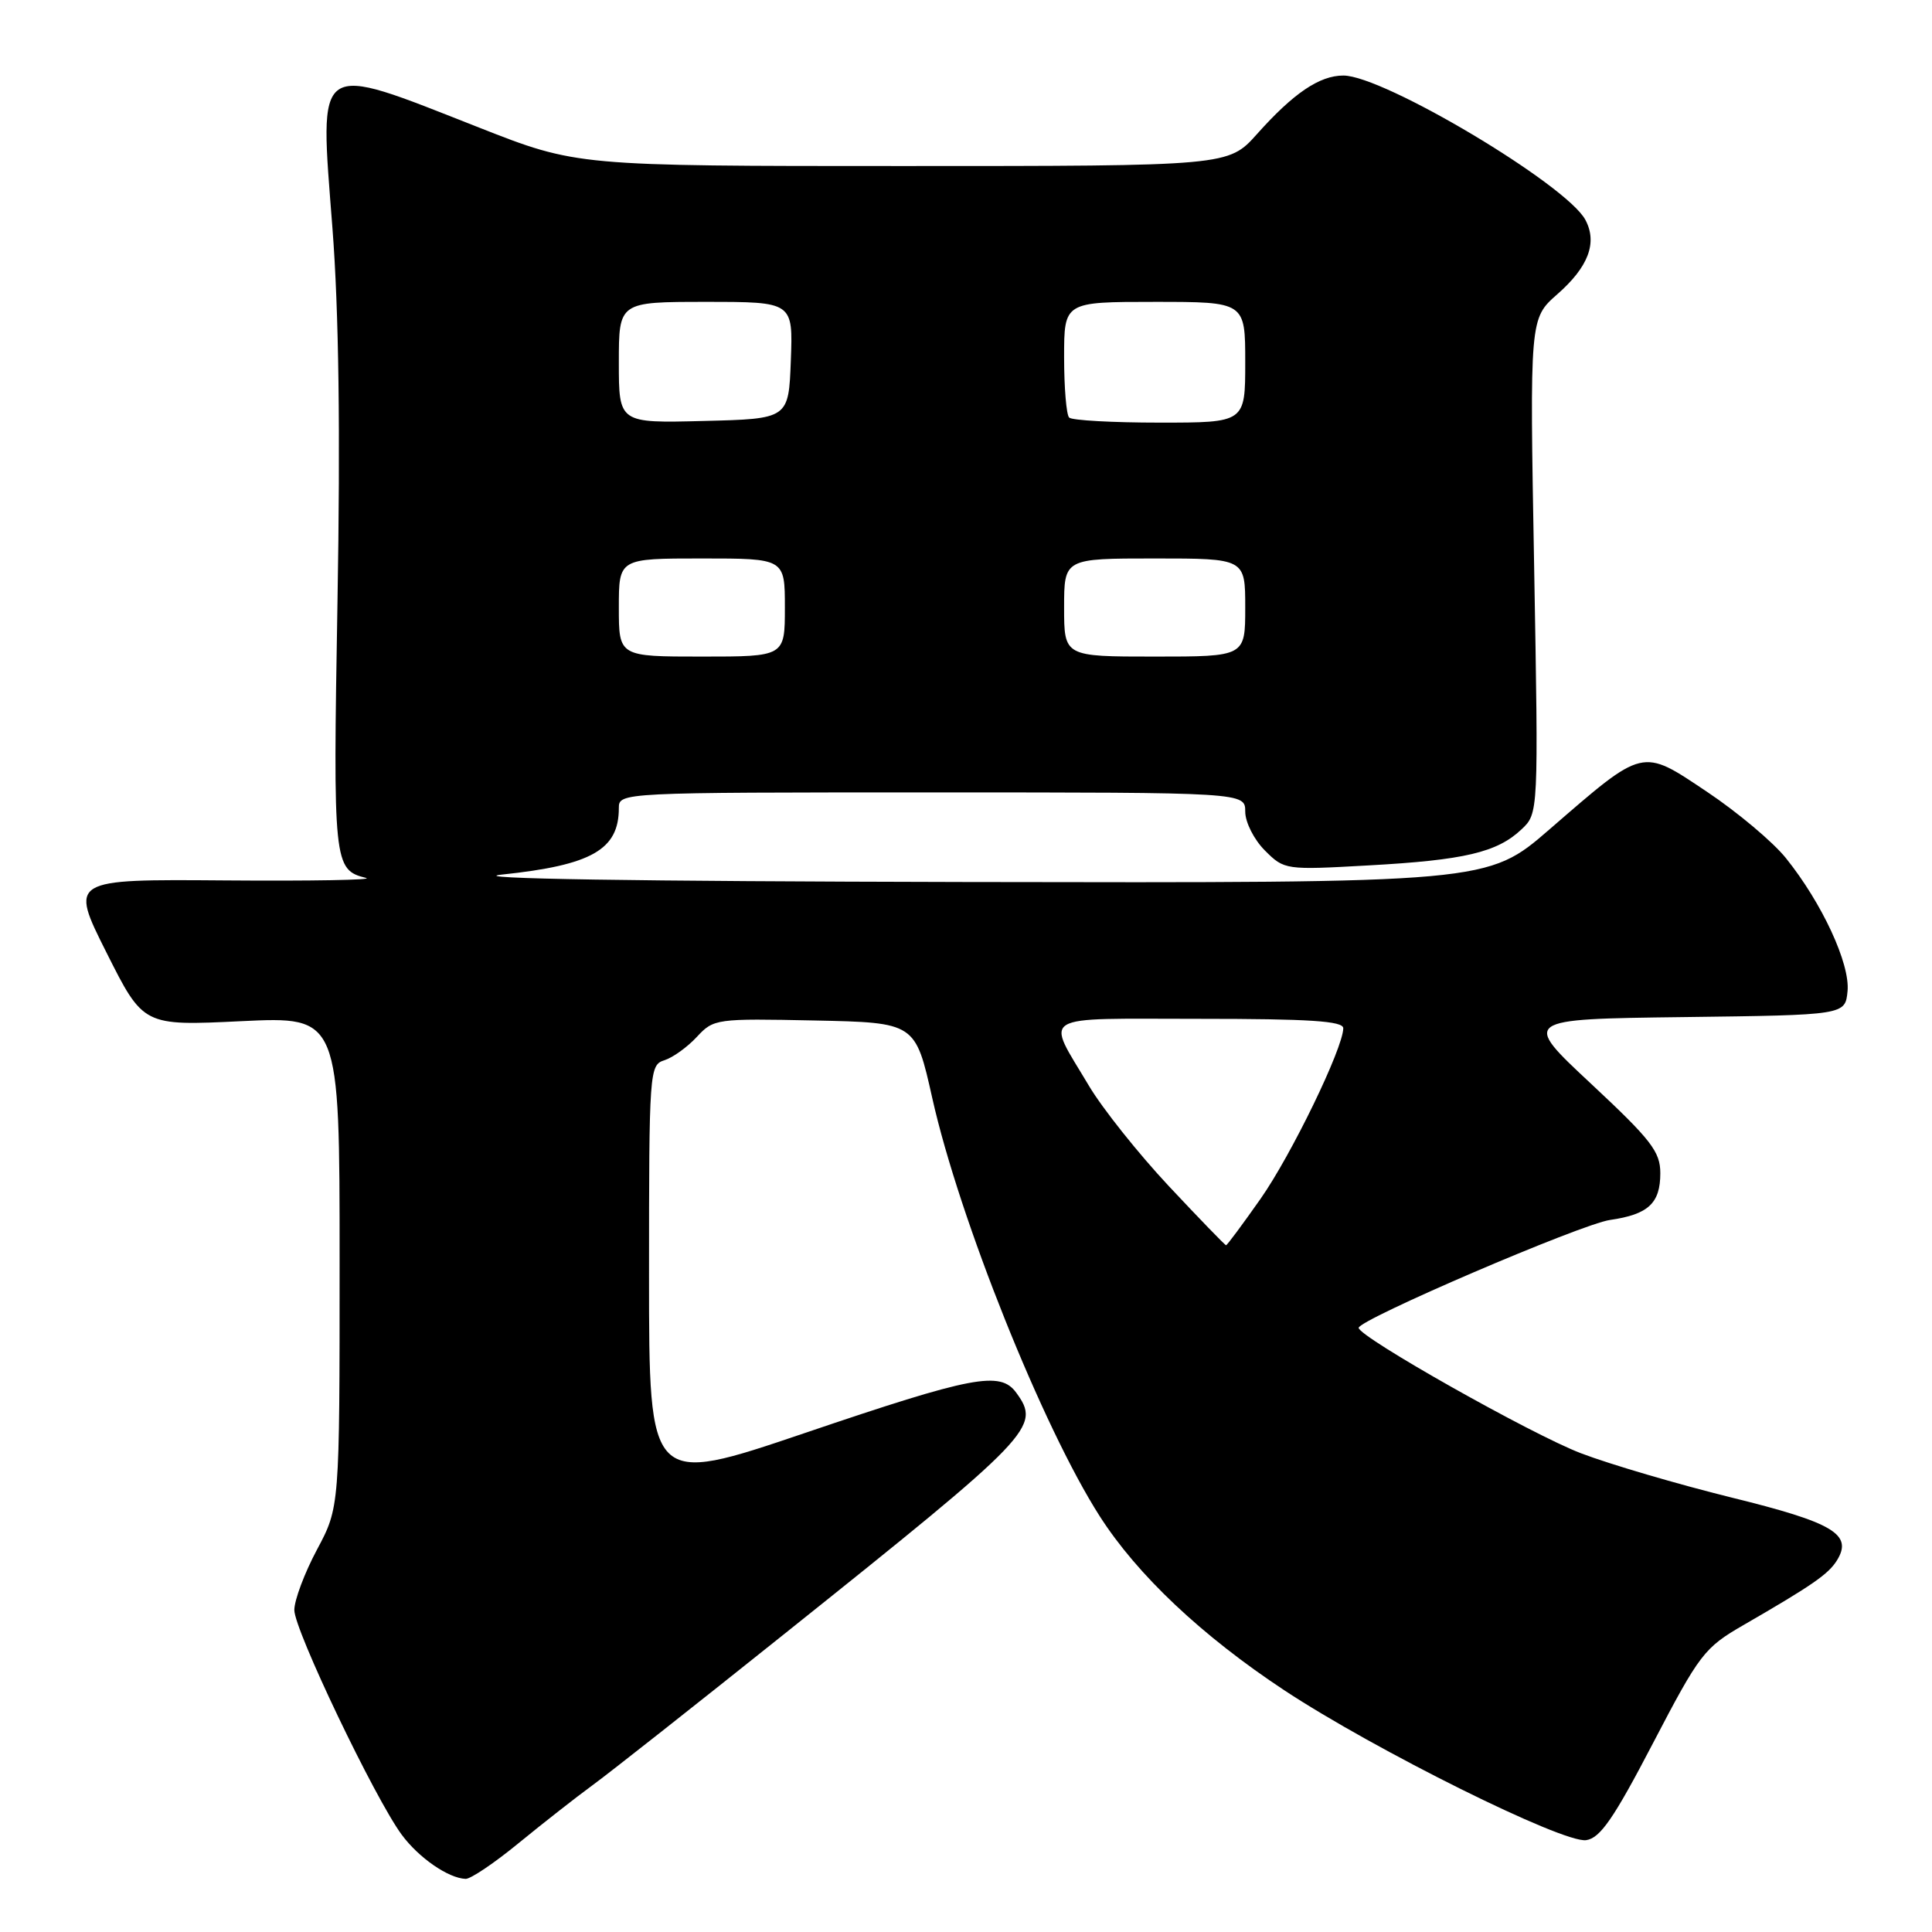 <?xml version="1.0" encoding="UTF-8" standalone="no"?>
<!DOCTYPE svg PUBLIC "-//W3C//DTD SVG 1.1//EN" "http://www.w3.org/Graphics/SVG/1.1/DTD/svg11.dtd" >
<svg xmlns="http://www.w3.org/2000/svg" xmlns:xlink="http://www.w3.org/1999/xlink" version="1.1" viewBox="0 0 256 256">
 <g >
 <path fill="currentColor"
d=" M 68.70 244.24 C 71.89 241.63 76.30 238.17 78.50 236.56 C 80.70 234.96 92.17 225.91 104.00 216.45 C 137.00 190.07 137.96 189.07 134.65 184.53 C 132.53 181.64 128.93 182.32 106.68 189.87 C 86.00 196.88 86.00 196.88 86.00 169.01 C 86.00 141.87 86.05 141.12 88.03 140.49 C 89.15 140.14 91.09 138.74 92.34 137.39 C 94.56 134.99 94.91 134.95 107.95 135.22 C 121.29 135.50 121.29 135.50 123.53 145.50 C 127.12 161.51 138.18 189.12 145.71 200.89 C 150.70 208.69 159.25 216.75 170.19 223.98 C 182.18 231.89 207.10 244.27 210.17 243.83 C 212.03 243.57 213.83 240.96 219.02 231.00 C 225.20 219.15 225.82 218.33 231.02 215.33 C 240.14 210.06 242.28 208.58 243.41 206.75 C 245.54 203.30 242.93 201.75 229.43 198.43 C 222.32 196.67 213.35 194.04 209.50 192.57 C 202.98 190.09 180.11 177.18 180.03 175.95 C 179.97 174.89 209.53 162.19 213.34 161.65 C 218.41 160.92 220.00 159.44 220.00 155.46 C 220.00 152.60 218.80 151.05 210.82 143.60 C 201.65 135.04 201.65 135.04 223.07 134.77 C 244.50 134.50 244.50 134.50 244.81 131.33 C 245.16 127.71 241.43 119.66 236.64 113.70 C 234.93 111.57 230.23 107.62 226.19 104.92 C 217.46 99.08 217.92 98.98 205.31 109.90 C 197.12 117.00 197.12 117.00 127.81 116.87 C 83.97 116.78 61.43 116.43 66.48 115.89 C 78.40 114.64 82.00 112.59 82.00 107.07 C 82.00 105.01 82.23 105.00 123.50 105.00 C 165.00 105.00 165.00 105.00 165.00 107.55 C 165.00 108.95 166.16 111.25 167.60 112.69 C 170.18 115.27 170.31 115.29 181.35 114.67 C 194.04 113.97 198.36 112.95 201.59 109.91 C 203.86 107.78 203.86 107.78 203.28 75.00 C 202.69 42.21 202.69 42.21 206.35 38.99 C 210.48 35.37 211.69 32.16 210.07 29.13 C 207.57 24.46 183.32 10.00 178.00 10.01 C 174.84 10.01 171.39 12.35 166.57 17.75 C 162.77 22.00 162.77 22.00 119.60 22.00 C 76.43 22.00 76.43 22.00 63.47 16.90 C 41.50 8.26 42.32 7.70 44.05 30.22 C 44.90 41.24 45.11 57.22 44.72 79.66 C 44.12 114.47 44.20 115.26 48.50 116.33 C 49.60 116.60 41.21 116.75 29.86 116.66 C 9.23 116.50 9.23 116.50 14.11 126.22 C 18.99 135.94 18.99 135.94 31.99 135.31 C 45.00 134.69 45.00 134.69 45.00 167.20 C 45.00 199.72 45.00 199.72 42.00 205.34 C 40.35 208.43 39.00 212.03 39.00 213.34 C 39.00 215.98 49.64 238.24 53.23 243.11 C 55.49 246.17 59.41 248.88 61.70 248.96 C 62.36 248.98 65.51 246.86 68.70 244.24 Z  M 154.85 157.14 C 150.81 152.82 146.06 146.85 144.30 143.89 C 138.53 134.18 137.19 135.00 158.89 135.00 C 173.52 135.00 178.00 135.29 177.99 136.25 C 177.96 138.91 171.13 153.00 167.03 158.85 C 164.65 162.23 162.60 165.00 162.46 165.00 C 162.32 165.00 158.90 161.46 154.85 157.14 Z  M 82.00 80.50 C 82.00 74.00 82.00 74.00 93.00 74.00 C 104.00 74.00 104.00 74.00 104.00 80.50 C 104.00 87.00 104.00 87.00 93.00 87.00 C 82.00 87.00 82.00 87.00 82.00 80.50 Z  M 141.00 80.50 C 141.00 74.00 141.00 74.00 153.00 74.00 C 165.00 74.00 165.00 74.00 165.00 80.50 C 165.00 87.00 165.00 87.00 153.00 87.00 C 141.00 87.00 141.00 87.00 141.00 80.50 Z  M 82.00 48.03 C 82.00 40.00 82.00 40.00 93.54 40.00 C 105.08 40.00 105.08 40.00 104.79 47.75 C 104.50 55.50 104.50 55.50 93.25 55.78 C 82.00 56.07 82.00 56.07 82.00 48.03 Z  M 141.67 55.33 C 141.30 54.97 141.00 51.37 141.00 47.33 C 141.00 40.00 141.00 40.00 153.00 40.00 C 165.00 40.00 165.00 40.00 165.00 48.00 C 165.00 56.00 165.00 56.00 153.67 56.00 C 147.43 56.00 142.03 55.70 141.67 55.33 Z "/>
</g>
</svg>